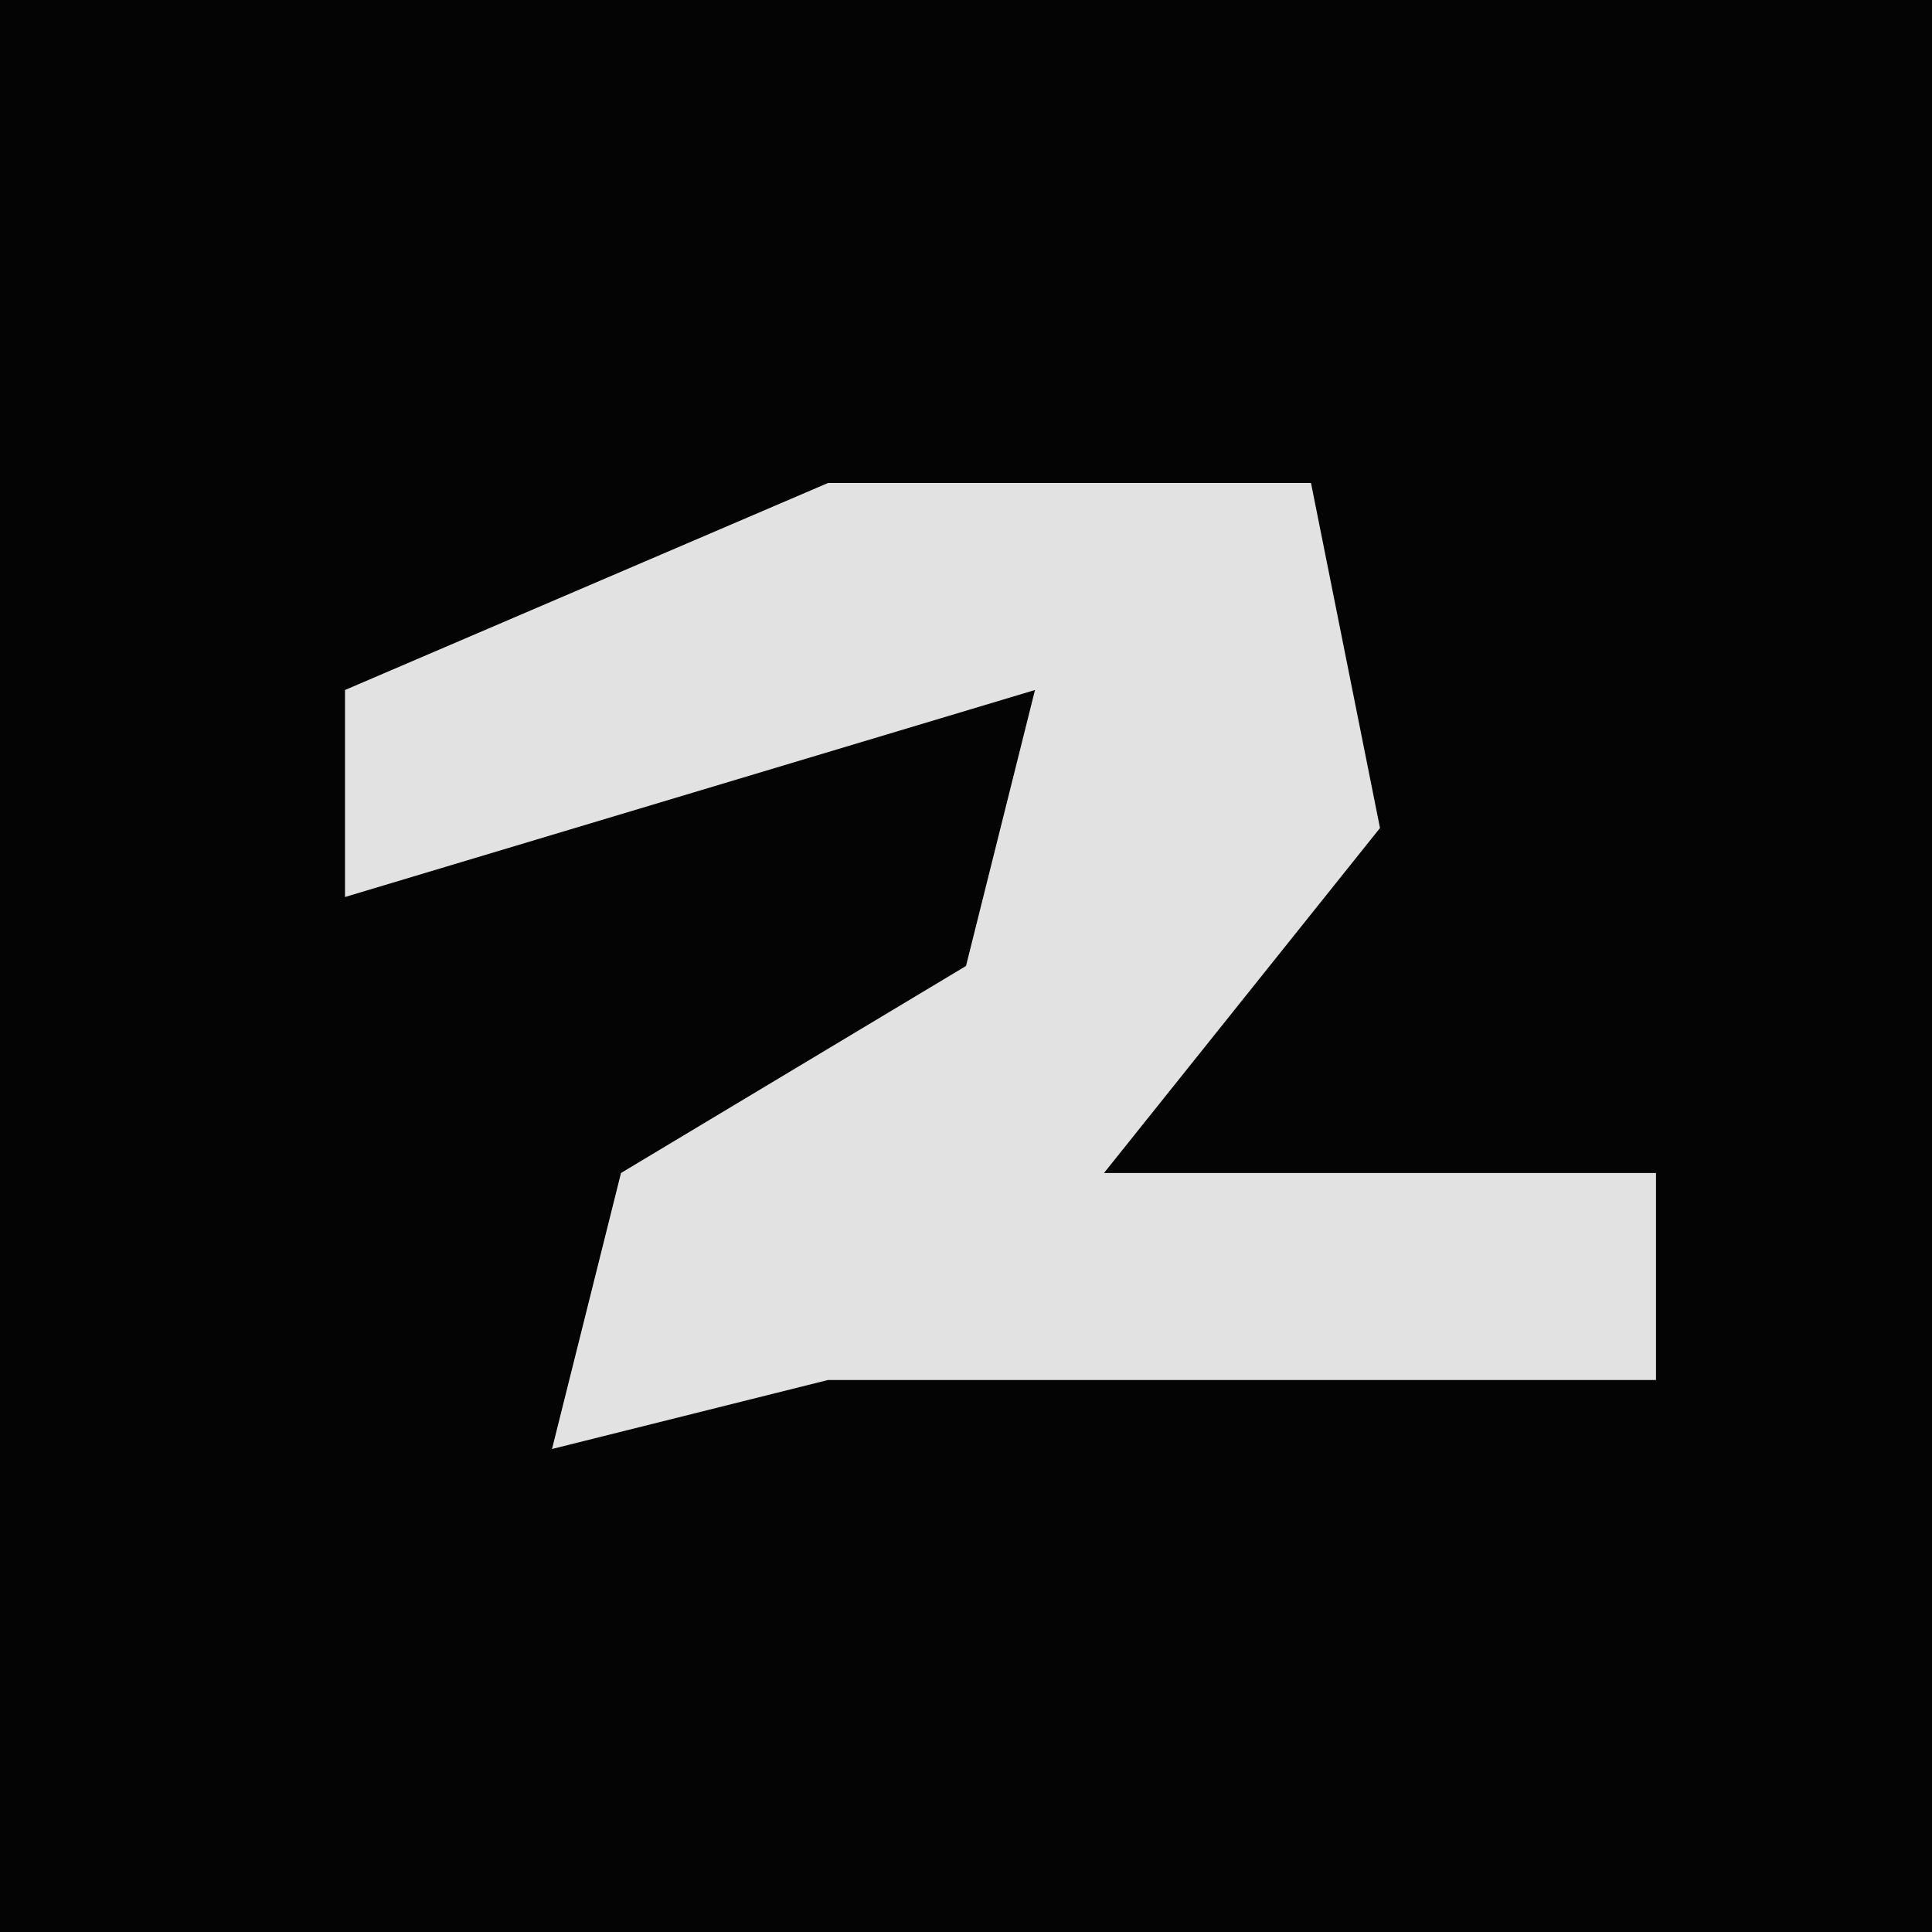<?xml version="1.0" encoding="UTF-8"?>
<svg version="1.1" xmlns="http://www.w3.org/2000/svg" width="28" height="28">
<path d="M0,0 L28,0 L28,28 L0,28 Z " fill="#040404" transform="translate(0,0)"/>
<path d="M0,0 L7,0 L8,5 L4,10 L12,10 L12,13 L0,13 L-4,14 L-3,10 L2,7 L3,3 L-7,6 L-7,3 Z " fill="#E2E2E2" transform="translate(12,7)"/>
</svg>
